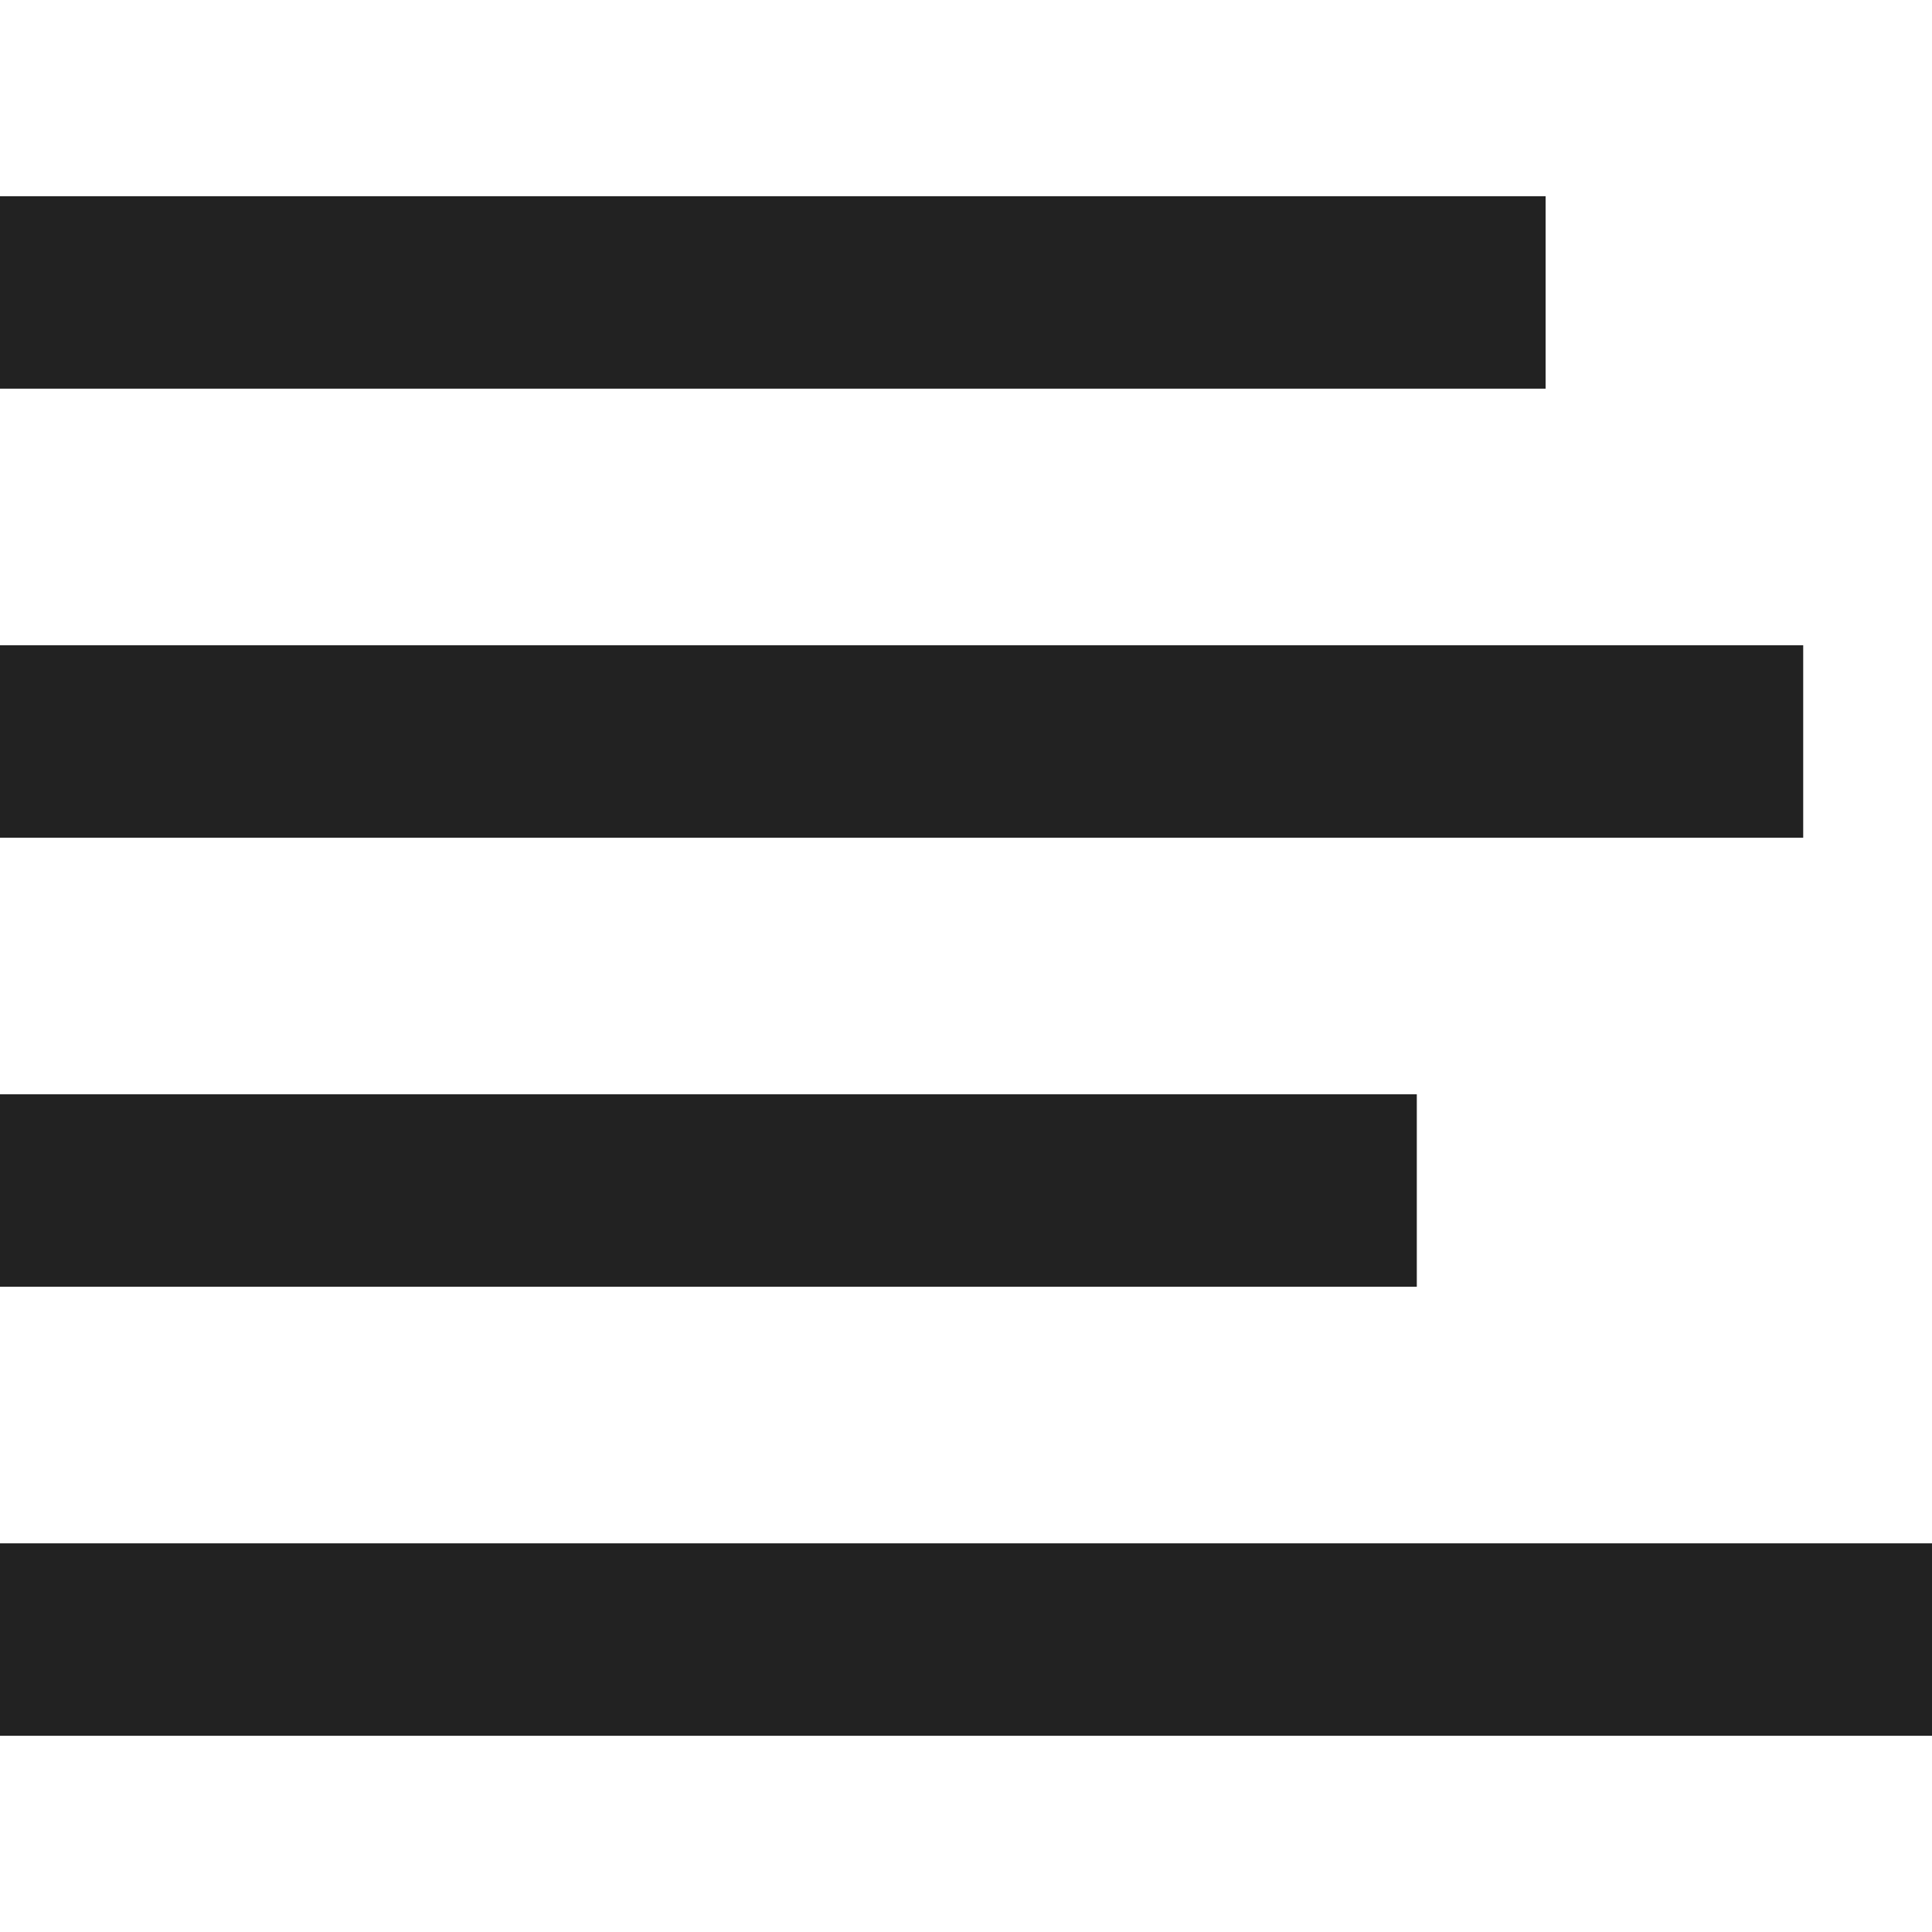 <?xml version="1.0" encoding="UTF-8" standalone="no"?>
<svg width="512px" height="512px" viewBox="0 0 512 512" version="1.1" xmlns="http://www.w3.org/2000/svg" xmlns:xlink="http://www.w3.org/1999/xlink">
    <!-- Generator: Sketch 39.1 (31720) - http://www.bohemiancoding.com/sketch -->
    <title>icon-align-left</title>
    <desc>Created with Sketch.</desc>
    <defs></defs>
    <g id="Page-1" stroke="none" stroke-width="1" fill="none" fill-rule="evenodd">
        <g id="icon-align-left" fill="#222222">
            <path d="M0,52 L409.6,52 L409.6,103 L0,103 L0,52 L0,52 Z M0,290 L375.467,290 L375.467,341 L0,341 L0,290 L0,290 Z M0,171 L477.867,171 L477.867,222 L0,222 L0,171 L0,171 Z M0,409 L512,409 L512,460 L0,460 L0,409 L0,409 Z" id="align-left"></path>
        </g>
    </g>
</svg>